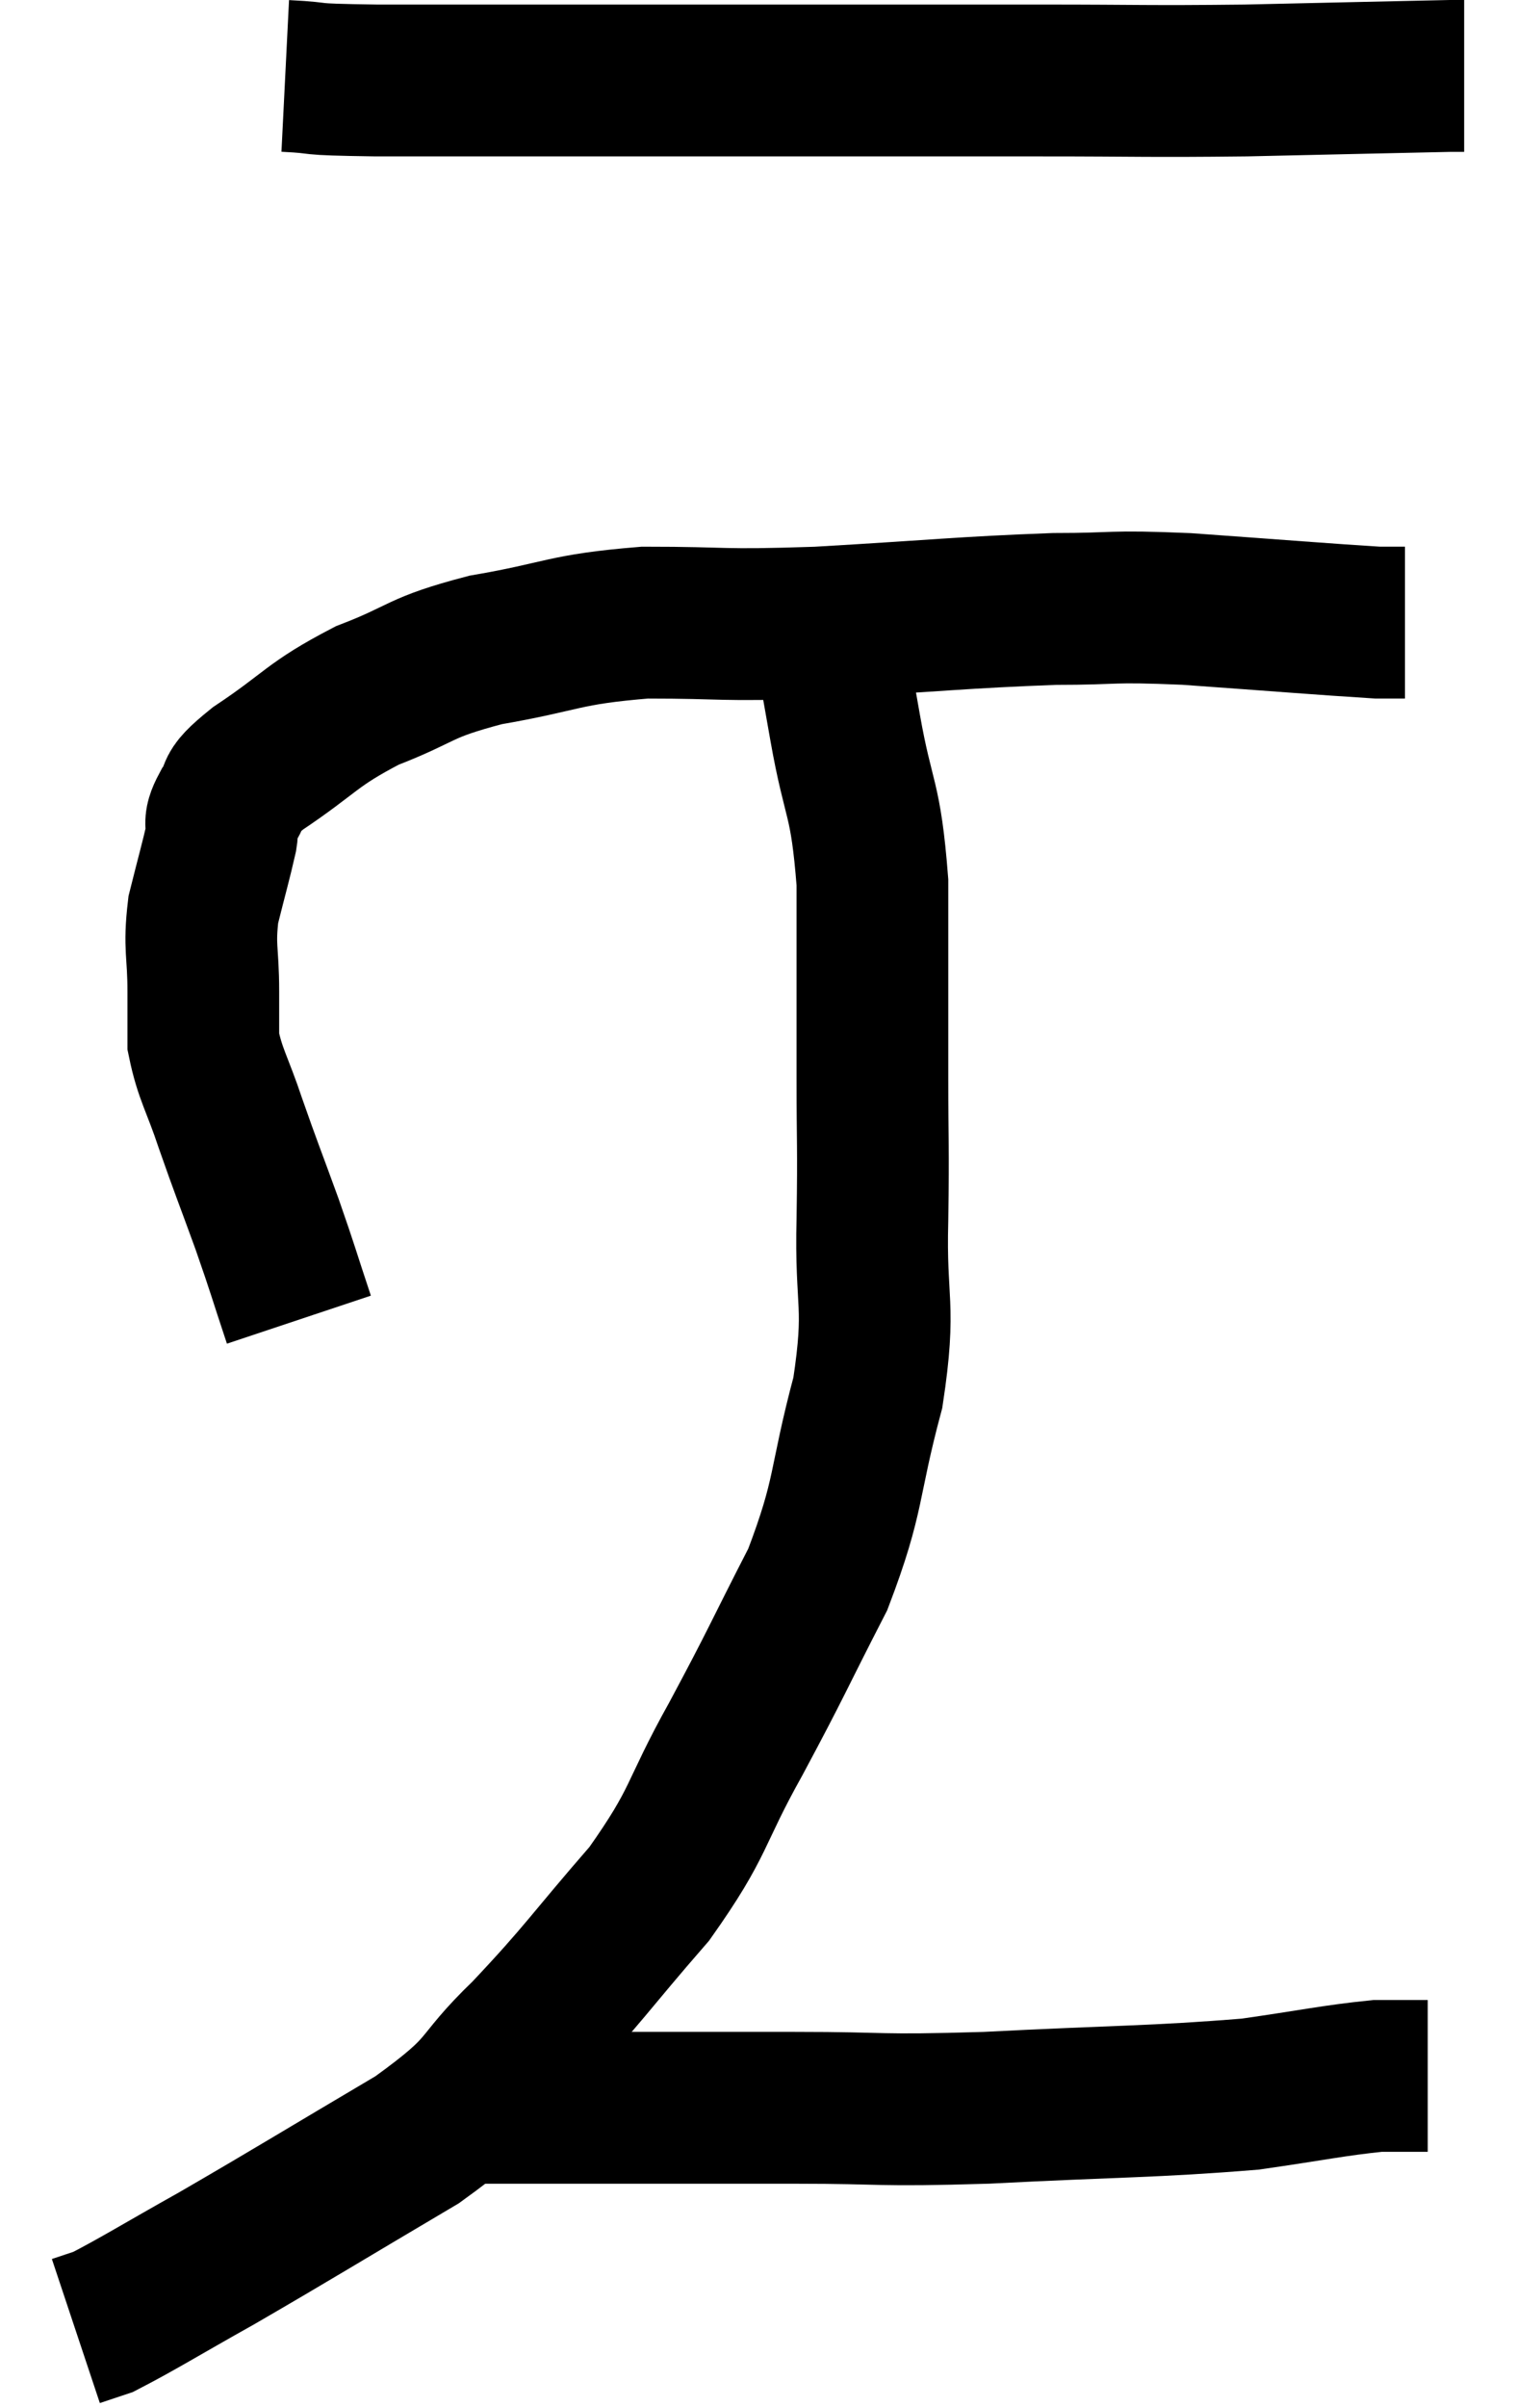 <svg xmlns="http://www.w3.org/2000/svg" viewBox="10.22 11.48 20.3 31.7" width="20.3" height="31.7"><path d="M 14.16 28.86 C 13.95 28.23, 13.965 28.245, 13.74 27.6 C 13.5 26.94, 13.47 26.88, 13.26 26.28 C 13.08 25.74, 12.99 25.635, 12.9 25.2 C 12.9 24.87, 12.9 24.975, 12.9 24.54 C 12.9 24, 12.84 23.97, 12.9 23.46 C 13.02 22.98, 13.065 22.83, 13.14 22.5 C 13.17 22.32, 13.08 22.365, 13.2 22.14 C 13.41 21.87, 13.155 21.975, 13.62 21.6 C 14.34 21.12, 14.31 21.03, 15.06 20.64 C 15.84 20.34, 15.705 20.28, 16.62 20.04 C 17.67 19.86, 17.625 19.77, 18.72 19.68 C 19.86 19.68, 19.65 19.725, 21 19.68 C 22.56 19.59, 22.905 19.545, 24.12 19.5 C 24.99 19.5, 24.795 19.455, 25.86 19.5 C 27.12 19.59, 27.66 19.635, 28.38 19.68 L 28.74 19.68" fill="none" stroke="black" stroke-width="2"></path><path d="M 13.98 12.48 C 14.58 12.51, 14.115 12.525, 15.18 12.54 C 16.71 12.54, 16.86 12.54, 18.24 12.54 C 19.47 12.54, 19.275 12.54, 20.7 12.54 C 22.32 12.54, 22.455 12.54, 23.94 12.54 C 25.29 12.54, 25.29 12.555, 26.64 12.54 C 27.99 12.51, 28.62 12.495, 29.34 12.48 C 29.43 12.48, 29.475 12.48, 29.52 12.48 L 29.52 12.48" fill="none" stroke="black" stroke-width="2"></path><path d="M 21.18 20.04 C 21.27 20.55, 21.225 20.295, 21.36 21.06 C 21.54 22.08, 21.63 21.945, 21.72 23.1 C 21.72 24.39, 21.72 24.57, 21.72 25.68 C 21.72 26.61, 21.735 26.505, 21.72 27.54 C 21.69 28.68, 21.84 28.635, 21.66 29.82 C 21.33 31.05, 21.435 31.14, 21 32.28 C 20.46 33.33, 20.475 33.345, 19.92 34.38 C 19.35 35.4, 19.47 35.445, 18.78 36.42 C 17.97 37.35, 17.925 37.47, 17.16 38.28 C 16.44 38.97, 16.74 38.925, 15.72 39.66 C 14.4 40.44, 14.115 40.62, 13.08 41.22 C 12.33 41.64, 12.045 41.82, 11.58 42.06 C 11.4 42.12, 11.31 42.15, 11.22 42.18 L 11.22 42.18" fill="none" stroke="black" stroke-width="2"></path><path d="M 15.96 39.24 C 16.98 39.24, 16.815 39.24, 18 39.24 C 19.35 39.24, 19.395 39.24, 20.7 39.24 C 21.96 39.24, 21.72 39.285, 23.22 39.24 C 24.96 39.15, 25.41 39.165, 26.7 39.06 C 27.54 38.94, 27.795 38.88, 28.38 38.82 L 29.04 38.82" fill="none" stroke="black" stroke-width="2"></path></svg>